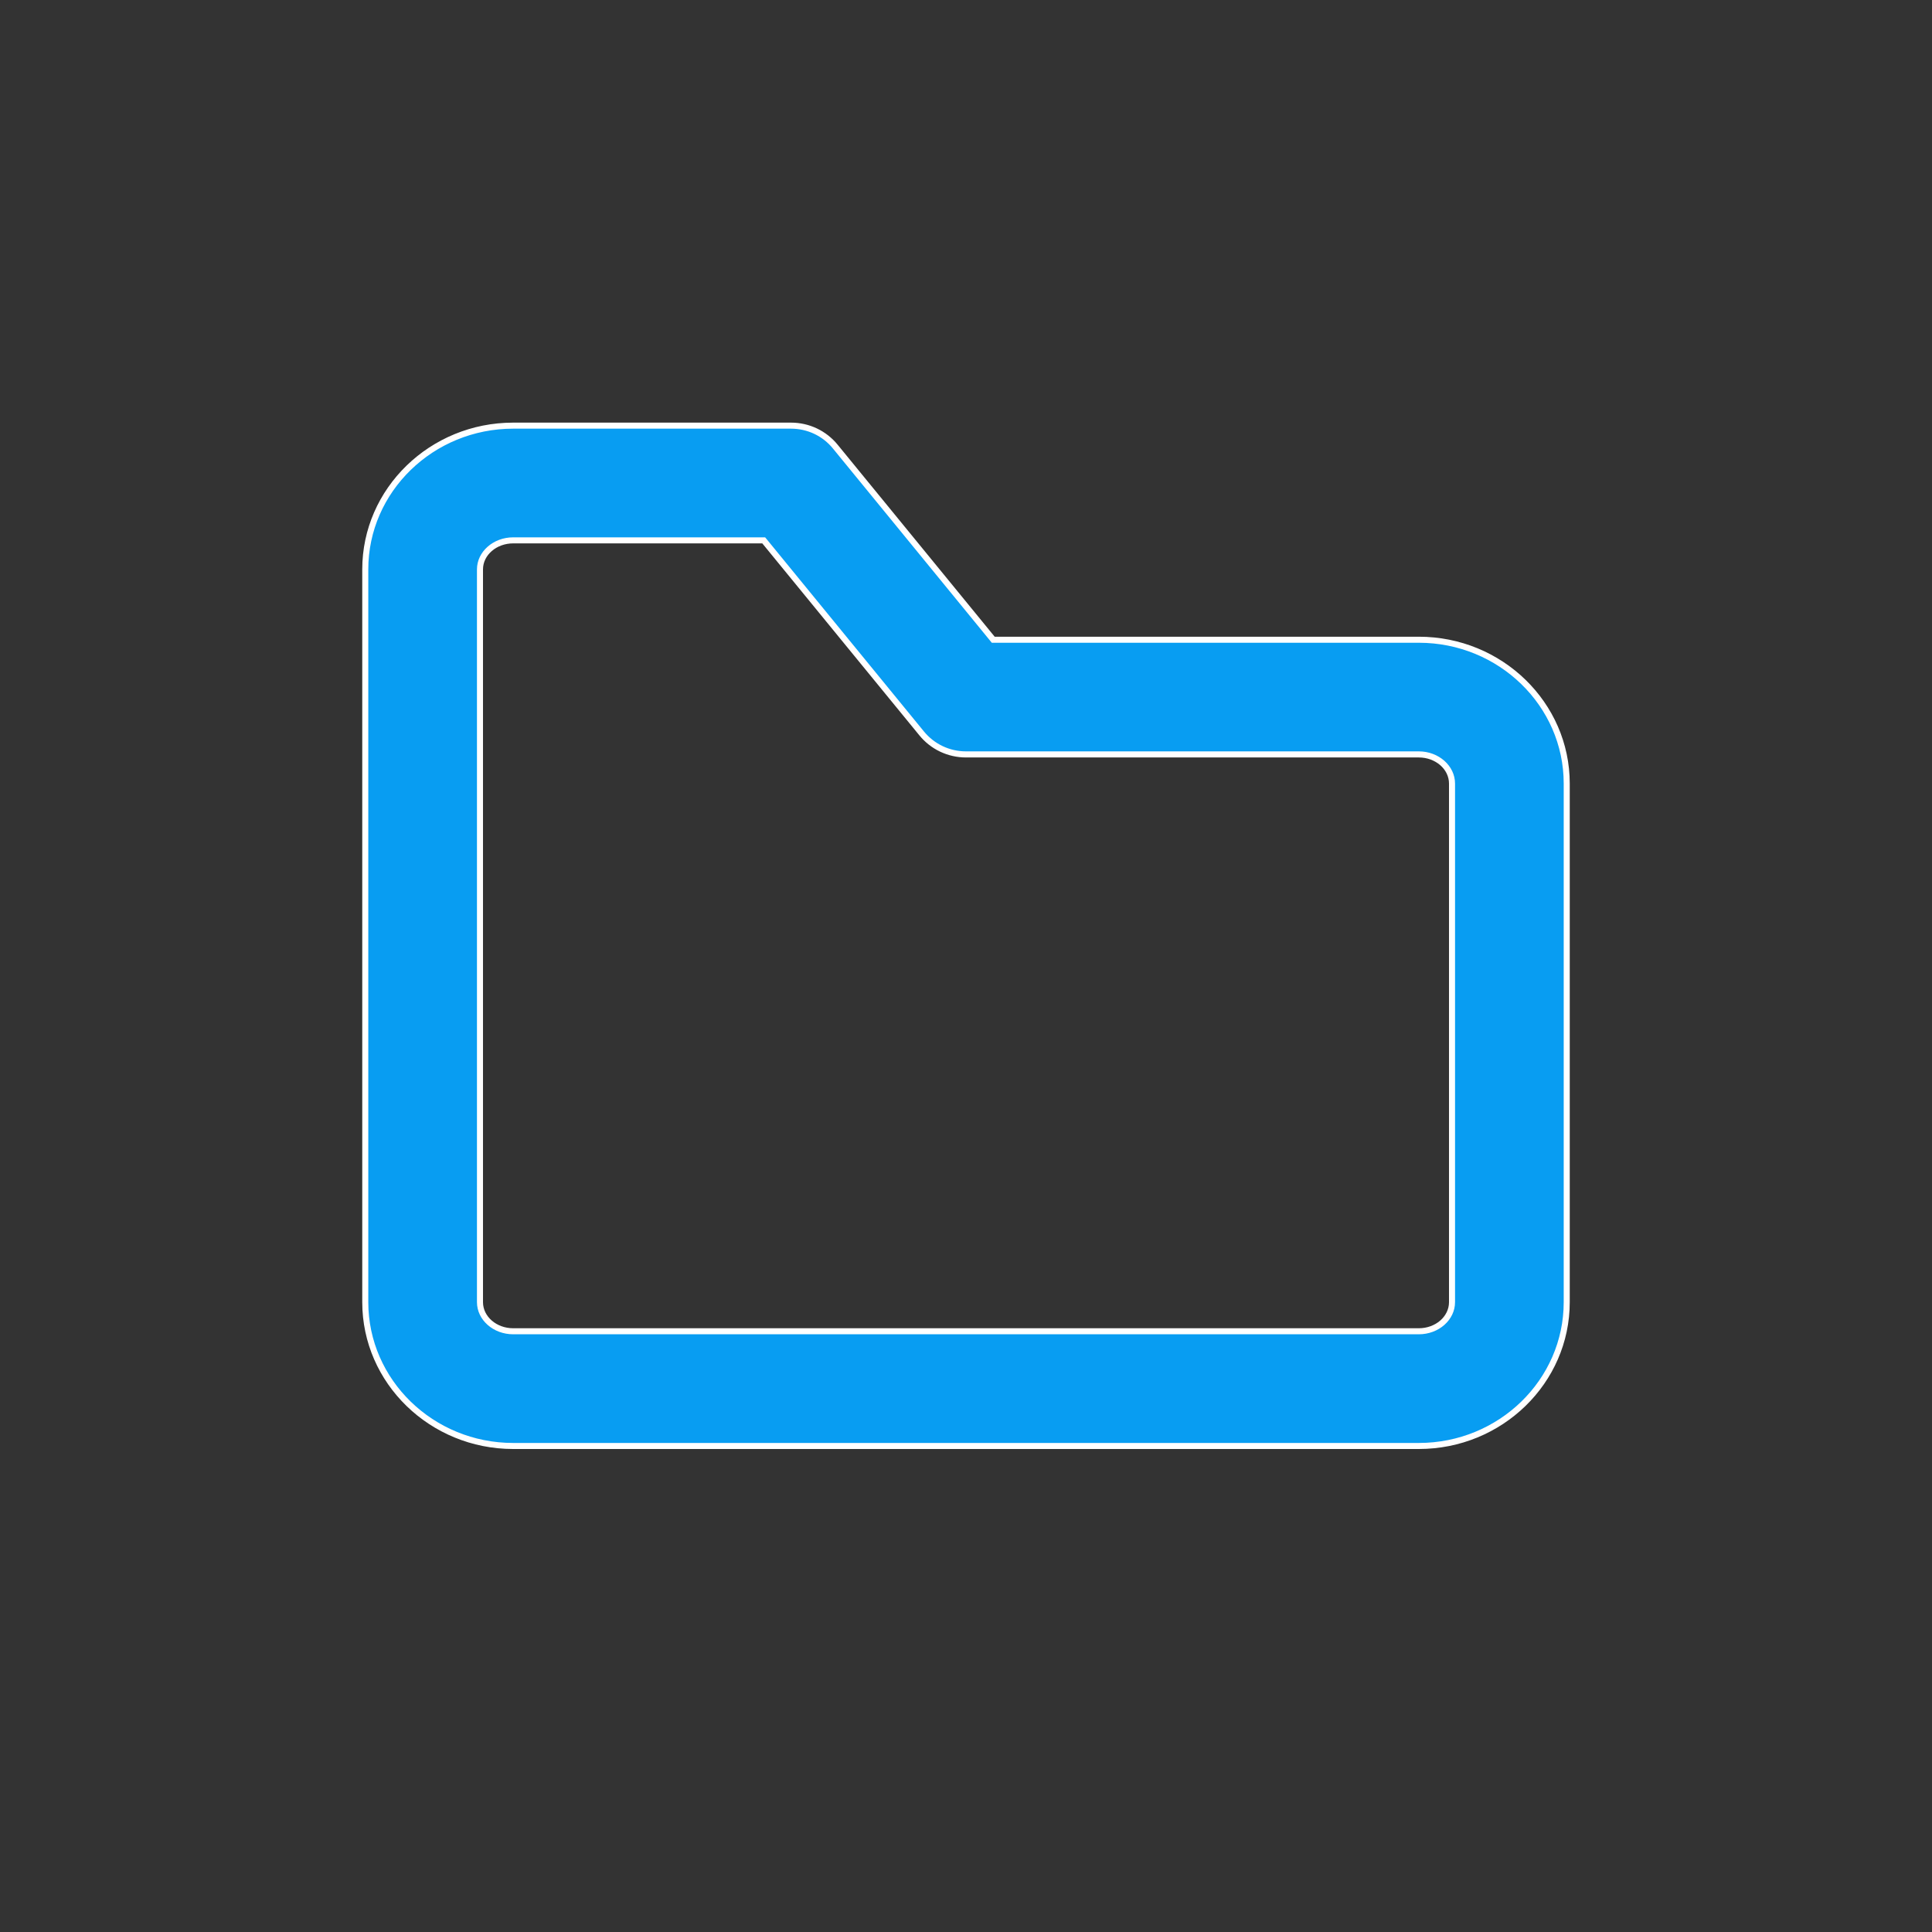 <svg xmlns="http://www.w3.org/2000/svg" width="32" height="32" viewBox="0 0 32 32">
    <rect x="0" y="0" width="32" height="32" fill="#333333" stroke="none"/>
    <defs>
        <clipPath id="clip-path">
            <path id="_Icon_Сolor" fill="#089df2" stroke="#fff" stroke-miterlimit="10" stroke-width="0.1px" d="M17.5 17h-15A2.47 2.47 0 0 1 0 14.568V2.431A2.469 2.469 0 0 1 2.5 0h4.6a.994.994 0 0 1 .774.367l2.6 3.179H17.5A2.47 2.47 0 0 1 20 5.978v8.59A2.47 2.47 0 0 1 17.5 17zM2.5 2a.47.47 0 0 0-.5.431v12.137a.471.471 0 0 0 .5.432h15a.471.471 0 0 0 .5-.432v-8.59a.471.471 0 0 0-.5-.432H10a1 1 0 0 1-.774-.368L6.626 2z" data-name="🎨 Icon Сolor" transform="translate(2 3.5)"/>
        </clipPath>
        <style>
        </style>
    </defs>
    <g id="collection" transform="translate(-1105 -457)">
        <g id="Group_10168" data-name="Group 10168" transform="translate(-20 -43)">
            <path id="Rectangle_4769" fill="none" d="M0 0H32V32H0z" data-name="Rectangle 4769" transform="translate(1125 500)"/>
        </g>
        <g id="folder" transform="translate(1111 464)">
            <g id="_Icon_Сolor-2" fill="#089df2" stroke="none" stroke-miterlimit="10" data-name="🎨 Icon Сolor">
                <path d="M17.5 16.95h-15c-1.35 0-2.45-1.068-2.45-2.382V2.431C.05 1.118 1.15.05 2.5.05h4.601c.287 0 .555.127.735.349l2.6 3.179.014.018h7.05c1.35 0 2.45 1.068 2.45 2.382v8.59c0 1.314-1.1 2.382-2.45 2.382zm-15-15c-.303 0-.55.216-.55.48v12.138c0 .266.247.482.55.482h15c.303 0 .55-.216.55-.482v-8.59c0-.266-.247-.482-.55-.482H10c-.286 0-.554-.128-.735-.35l-2.6-3.178-.016-.018H2.5z"/>
                <path fill="#fff" d="M17.5 16.9c1.323 0 2.4-1.046 2.4-2.332v-8.59c0-1.286-1.077-2.332-2.4-2.332H10.427l-.03-.037L7.797.43C7.627.22 7.373.1 7.101.1h-4.6C1.176.1.1 1.146.1 2.43v12.138c0 1.286 1.077 2.332 2.4 2.332h15m-15-15h4.173l.03.036 2.6 3.179c.172.21.426.33.697.33h7.5c.33 0 .6.24.6.533v8.59c0 .294-.27.532-.6.532h-15c-.33 0-.6-.238-.6-.532V2.431c0-.293.27-.531.6-.531m15 15.1h-15C1.122 17 0 15.91 0 14.568V2.431C0 1.09 1.122 0 2.5 0h4.601c.302 0 .584.134.774.367l2.6 3.179H17.5c1.378 0 2.5 1.09 2.5 2.432v8.59C20 15.91 18.878 17 17.5 17zM2.5 2c-.276 0-.5.193-.5.43v12.138c0 .239.224.432.5.432h15c.276 0 .5-.193.5-.432v-8.59c0-.238-.224-.432-.5-.432H10c-.301 0-.584-.134-.774-.368L6.626 2H2.5z"/>
            </g>
        </g>
    </g>
</svg>
